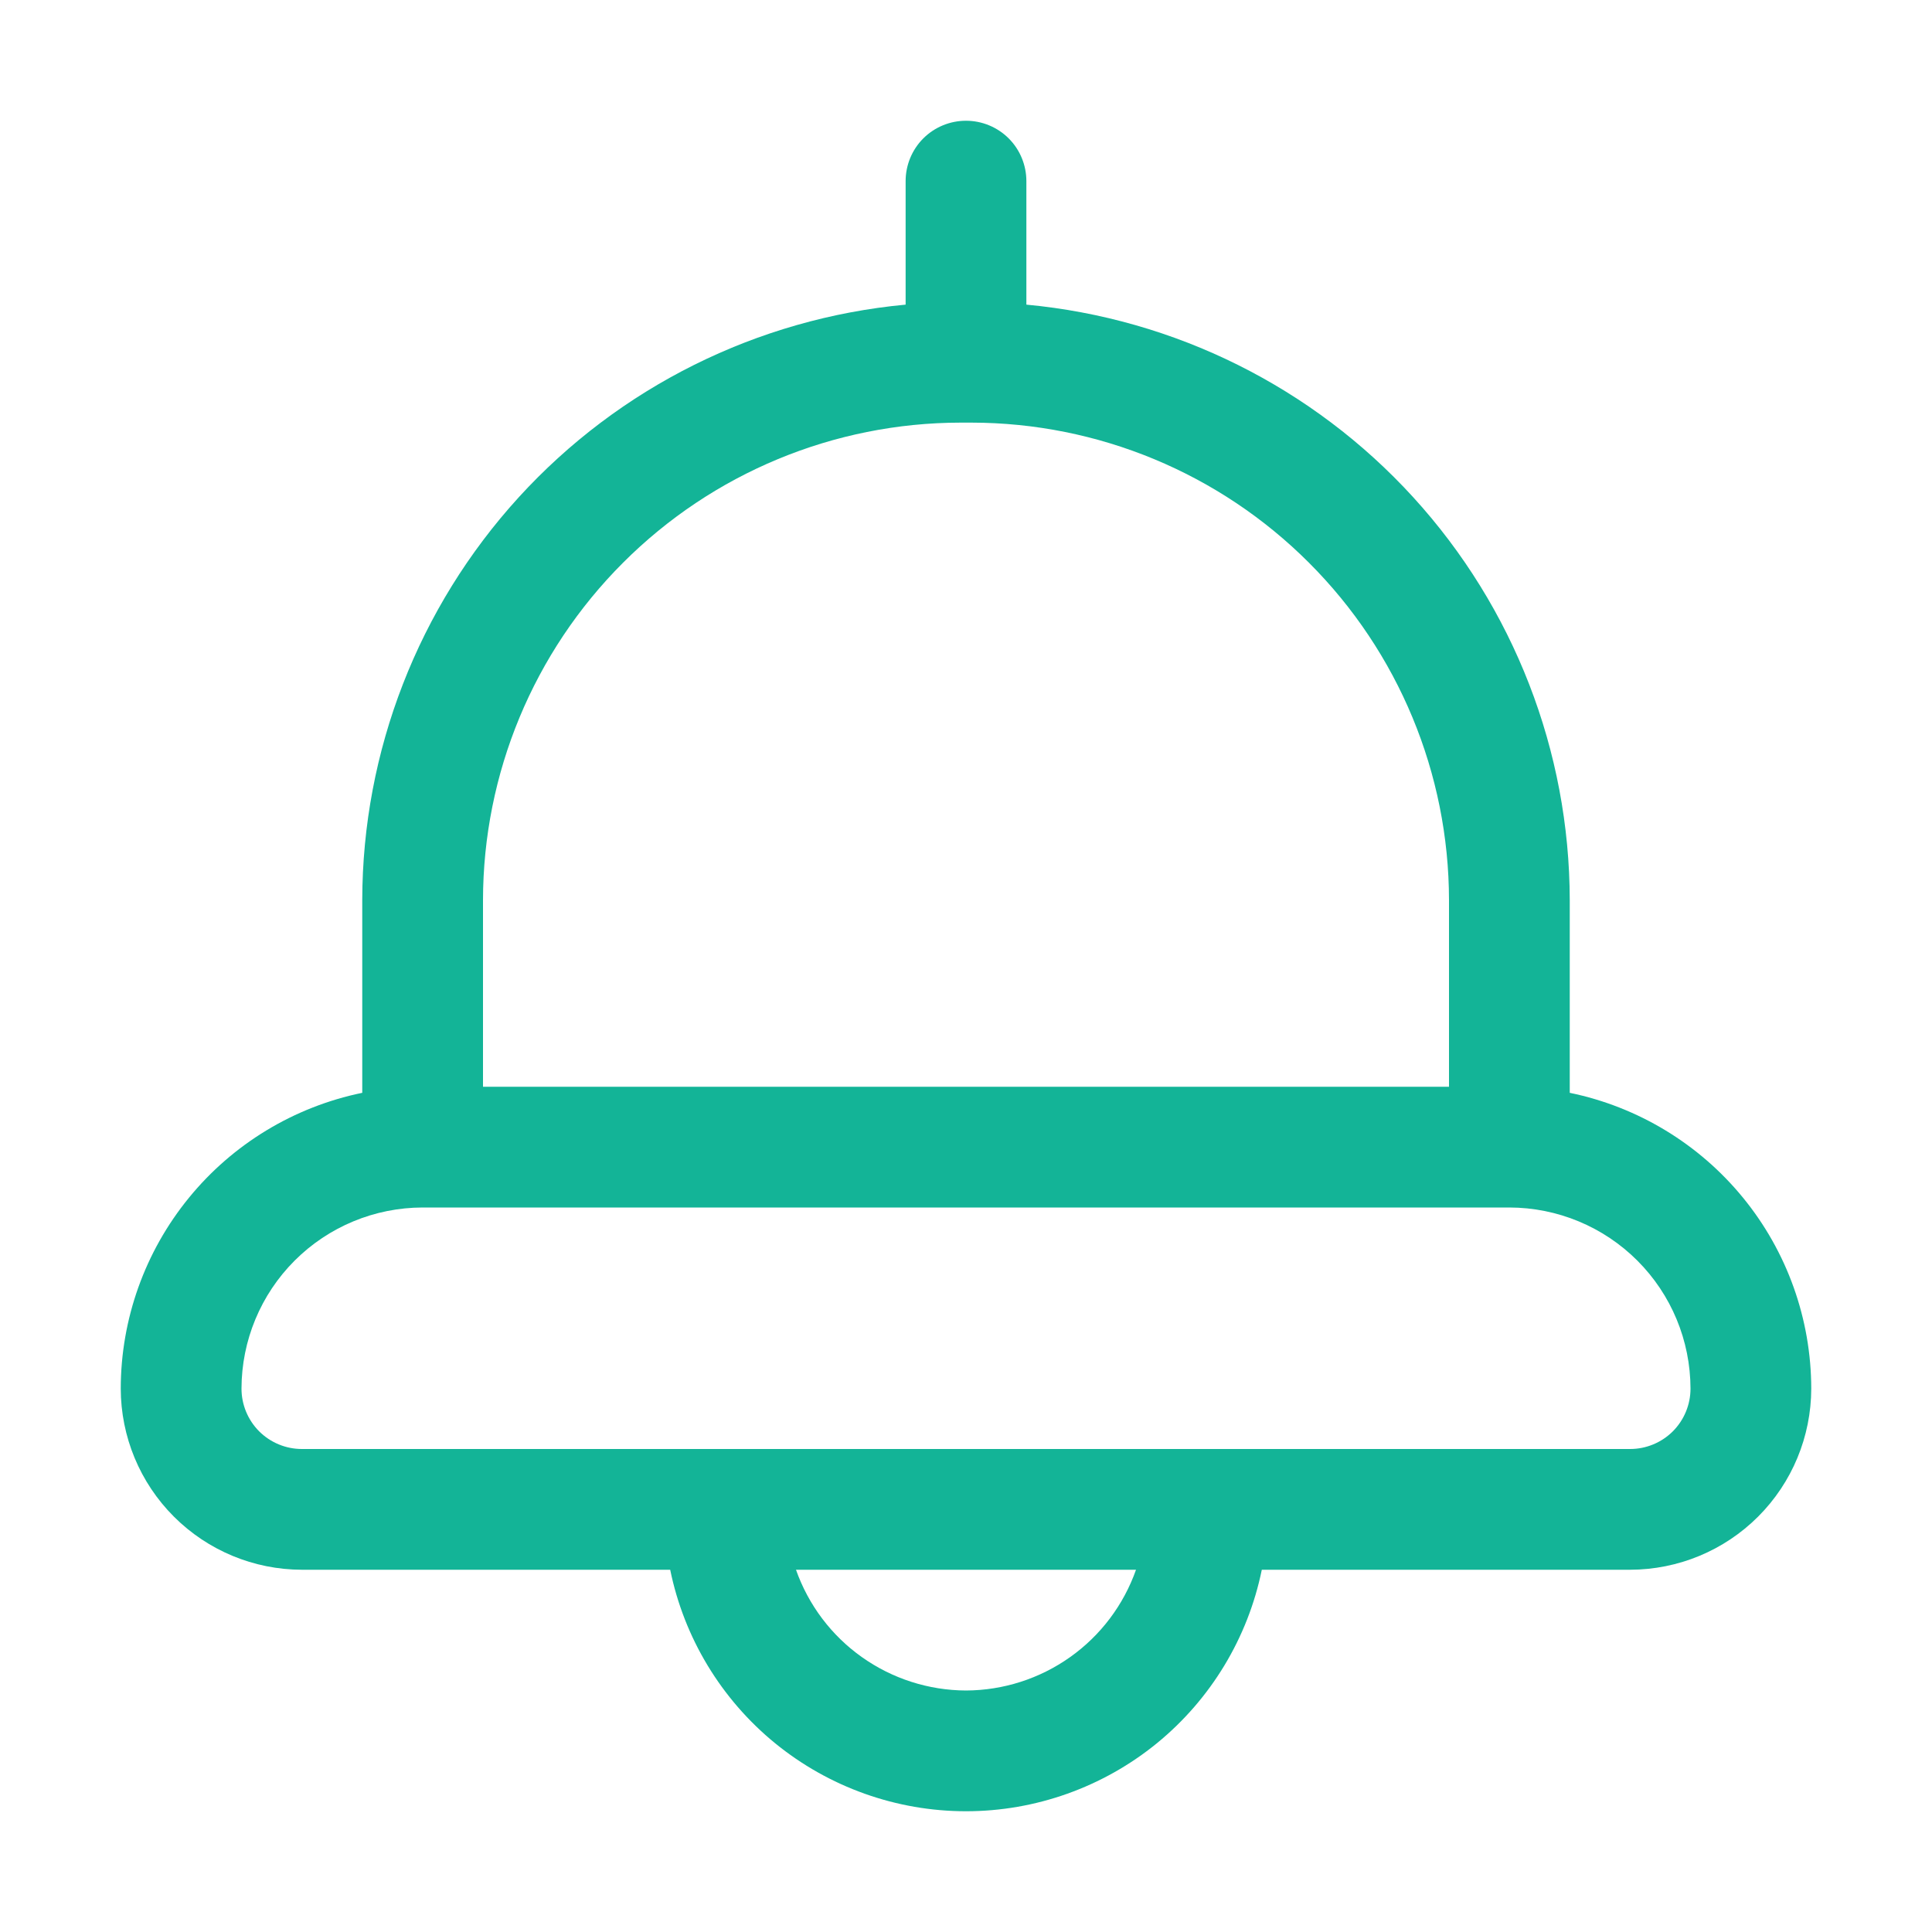 <svg width="30" height="30" viewBox="0 0 28 28" fill="none" xmlns="http://www.w3.org/2000/svg">
<path d="M22.75 15.838V13.046C22.747 10.886 21.939 8.804 20.482 7.207C19.026 5.611 17.026 4.616 14.875 4.415V2.625C14.875 2.393 14.783 2.17 14.619 2.006C14.455 1.842 14.232 1.75 14 1.75C13.768 1.75 13.545 1.842 13.381 2.006C13.217 2.17 13.125 2.393 13.125 2.625V4.415C10.974 4.616 8.974 5.611 7.518 7.207C6.062 8.804 5.253 10.886 5.25 13.046V15.838C4.263 16.041 3.375 16.578 2.738 17.359C2.1 18.14 1.751 19.117 1.75 20.125C1.751 20.821 2.028 21.488 2.52 21.98C3.012 22.472 3.679 22.749 4.375 22.75H9.713C9.915 23.738 10.452 24.626 11.233 25.264C12.014 25.901 12.992 26.25 14 26.25C15.008 26.25 15.986 25.901 16.767 25.264C17.548 24.626 18.085 23.738 18.287 22.75H23.625C24.321 22.749 24.988 22.472 25.48 21.98C25.972 21.488 26.249 20.821 26.25 20.125C26.249 19.117 25.9 18.14 25.262 17.359C24.625 16.579 23.737 16.041 22.75 15.838ZM7 13.046C7.002 11.211 7.732 9.452 9.03 8.155C10.327 6.857 12.086 6.127 13.921 6.125H14.079C15.914 6.127 17.673 6.857 18.97 8.155C20.268 9.452 20.998 11.211 21 13.046V15.75H7V13.046ZM14 24.5C13.459 24.498 12.932 24.329 12.491 24.016C12.049 23.703 11.716 23.26 11.536 22.75H16.464C16.284 23.26 15.951 23.703 15.509 24.016C15.068 24.329 14.541 24.498 14 24.5V24.5ZM23.625 21H4.375C4.143 21 3.921 20.908 3.756 20.744C3.592 20.579 3.5 20.357 3.5 20.125C3.501 19.429 3.778 18.762 4.27 18.27C4.762 17.778 5.429 17.501 6.125 17.5H21.875C22.571 17.501 23.238 17.778 23.73 18.27C24.222 18.762 24.499 19.429 24.5 20.125C24.5 20.357 24.408 20.579 24.244 20.744C24.079 20.908 23.857 21 23.625 21V21Z" fill="#13B497"/>
</svg>

